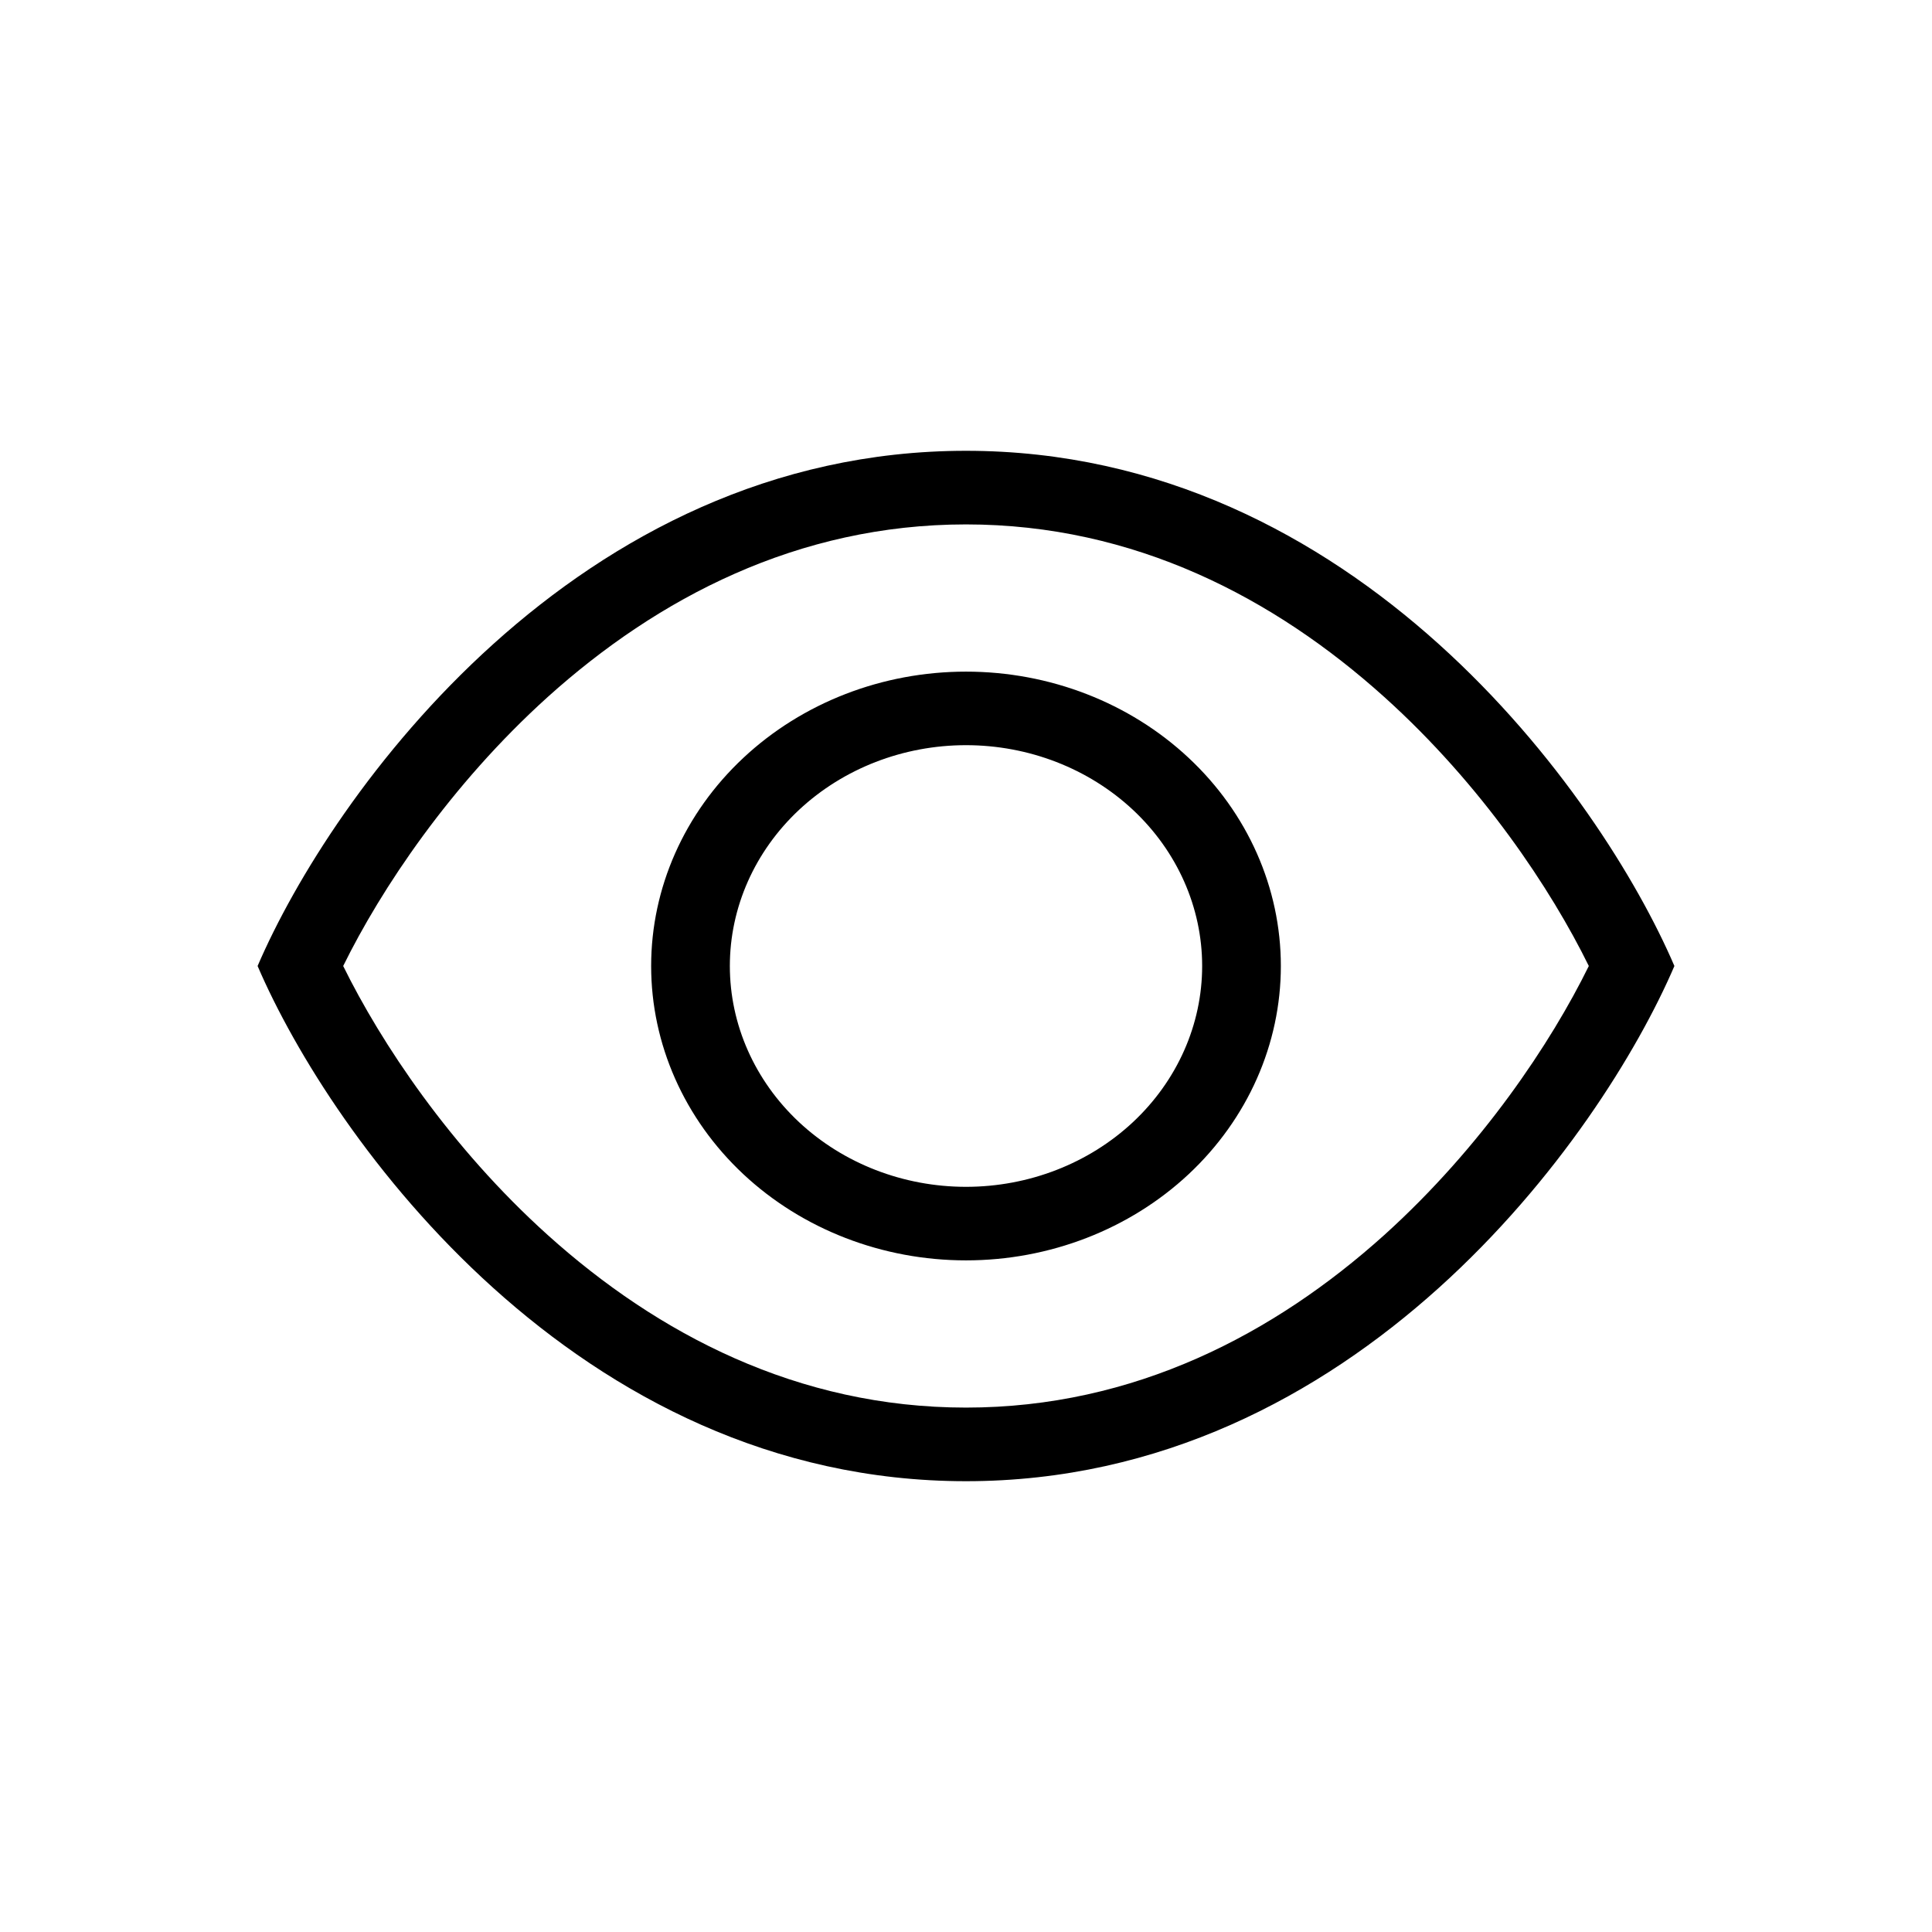 <svg width="30" height="30" viewBox="0 0 30 30" fill="none" xmlns="http://www.w3.org/2000/svg">
<path d="M8.507 19.179C6.987 17.811 5.914 16.189 5.329 15C5.914 13.811 6.987 12.193 8.507 10.821C10.21 9.289 12.384 8.143 15 8.143C17.616 8.143 19.79 9.289 21.493 10.821C23.013 12.189 24.087 13.811 24.671 15C24.087 16.189 23.013 17.807 21.493 19.179C19.79 20.711 17.616 21.857 15 21.857C12.384 21.857 10.21 20.711 8.507 19.179ZM15 23C21.05 23 24.854 17.668 26 15C24.854 12.332 21.05 7 15 7C8.95 7 5.146 12.332 4 15C5.146 17.668 8.95 23 15 23ZM11.333 15C11.333 14.091 11.72 13.219 12.407 12.576C13.095 11.933 14.027 11.571 15 11.571C15.973 11.571 16.905 11.933 17.593 12.576C18.28 13.219 18.667 14.091 18.667 15C18.667 15.909 18.28 16.781 17.593 17.424C16.905 18.067 15.973 18.429 15 18.429C14.027 18.429 13.095 18.067 12.407 17.424C11.72 16.781 11.333 15.909 11.333 15ZM19.889 15C19.889 13.788 19.374 12.625 18.457 11.768C17.54 10.91 16.297 10.429 15 10.429C13.703 10.429 12.46 10.91 11.543 11.768C10.626 12.625 10.111 13.788 10.111 15C10.111 16.212 10.626 17.375 11.543 18.233C12.46 19.09 13.703 19.571 15 19.571C16.297 19.571 17.54 19.09 18.457 18.233C19.374 17.375 19.889 16.212 19.889 15Z" fill="black"/>
</svg>
